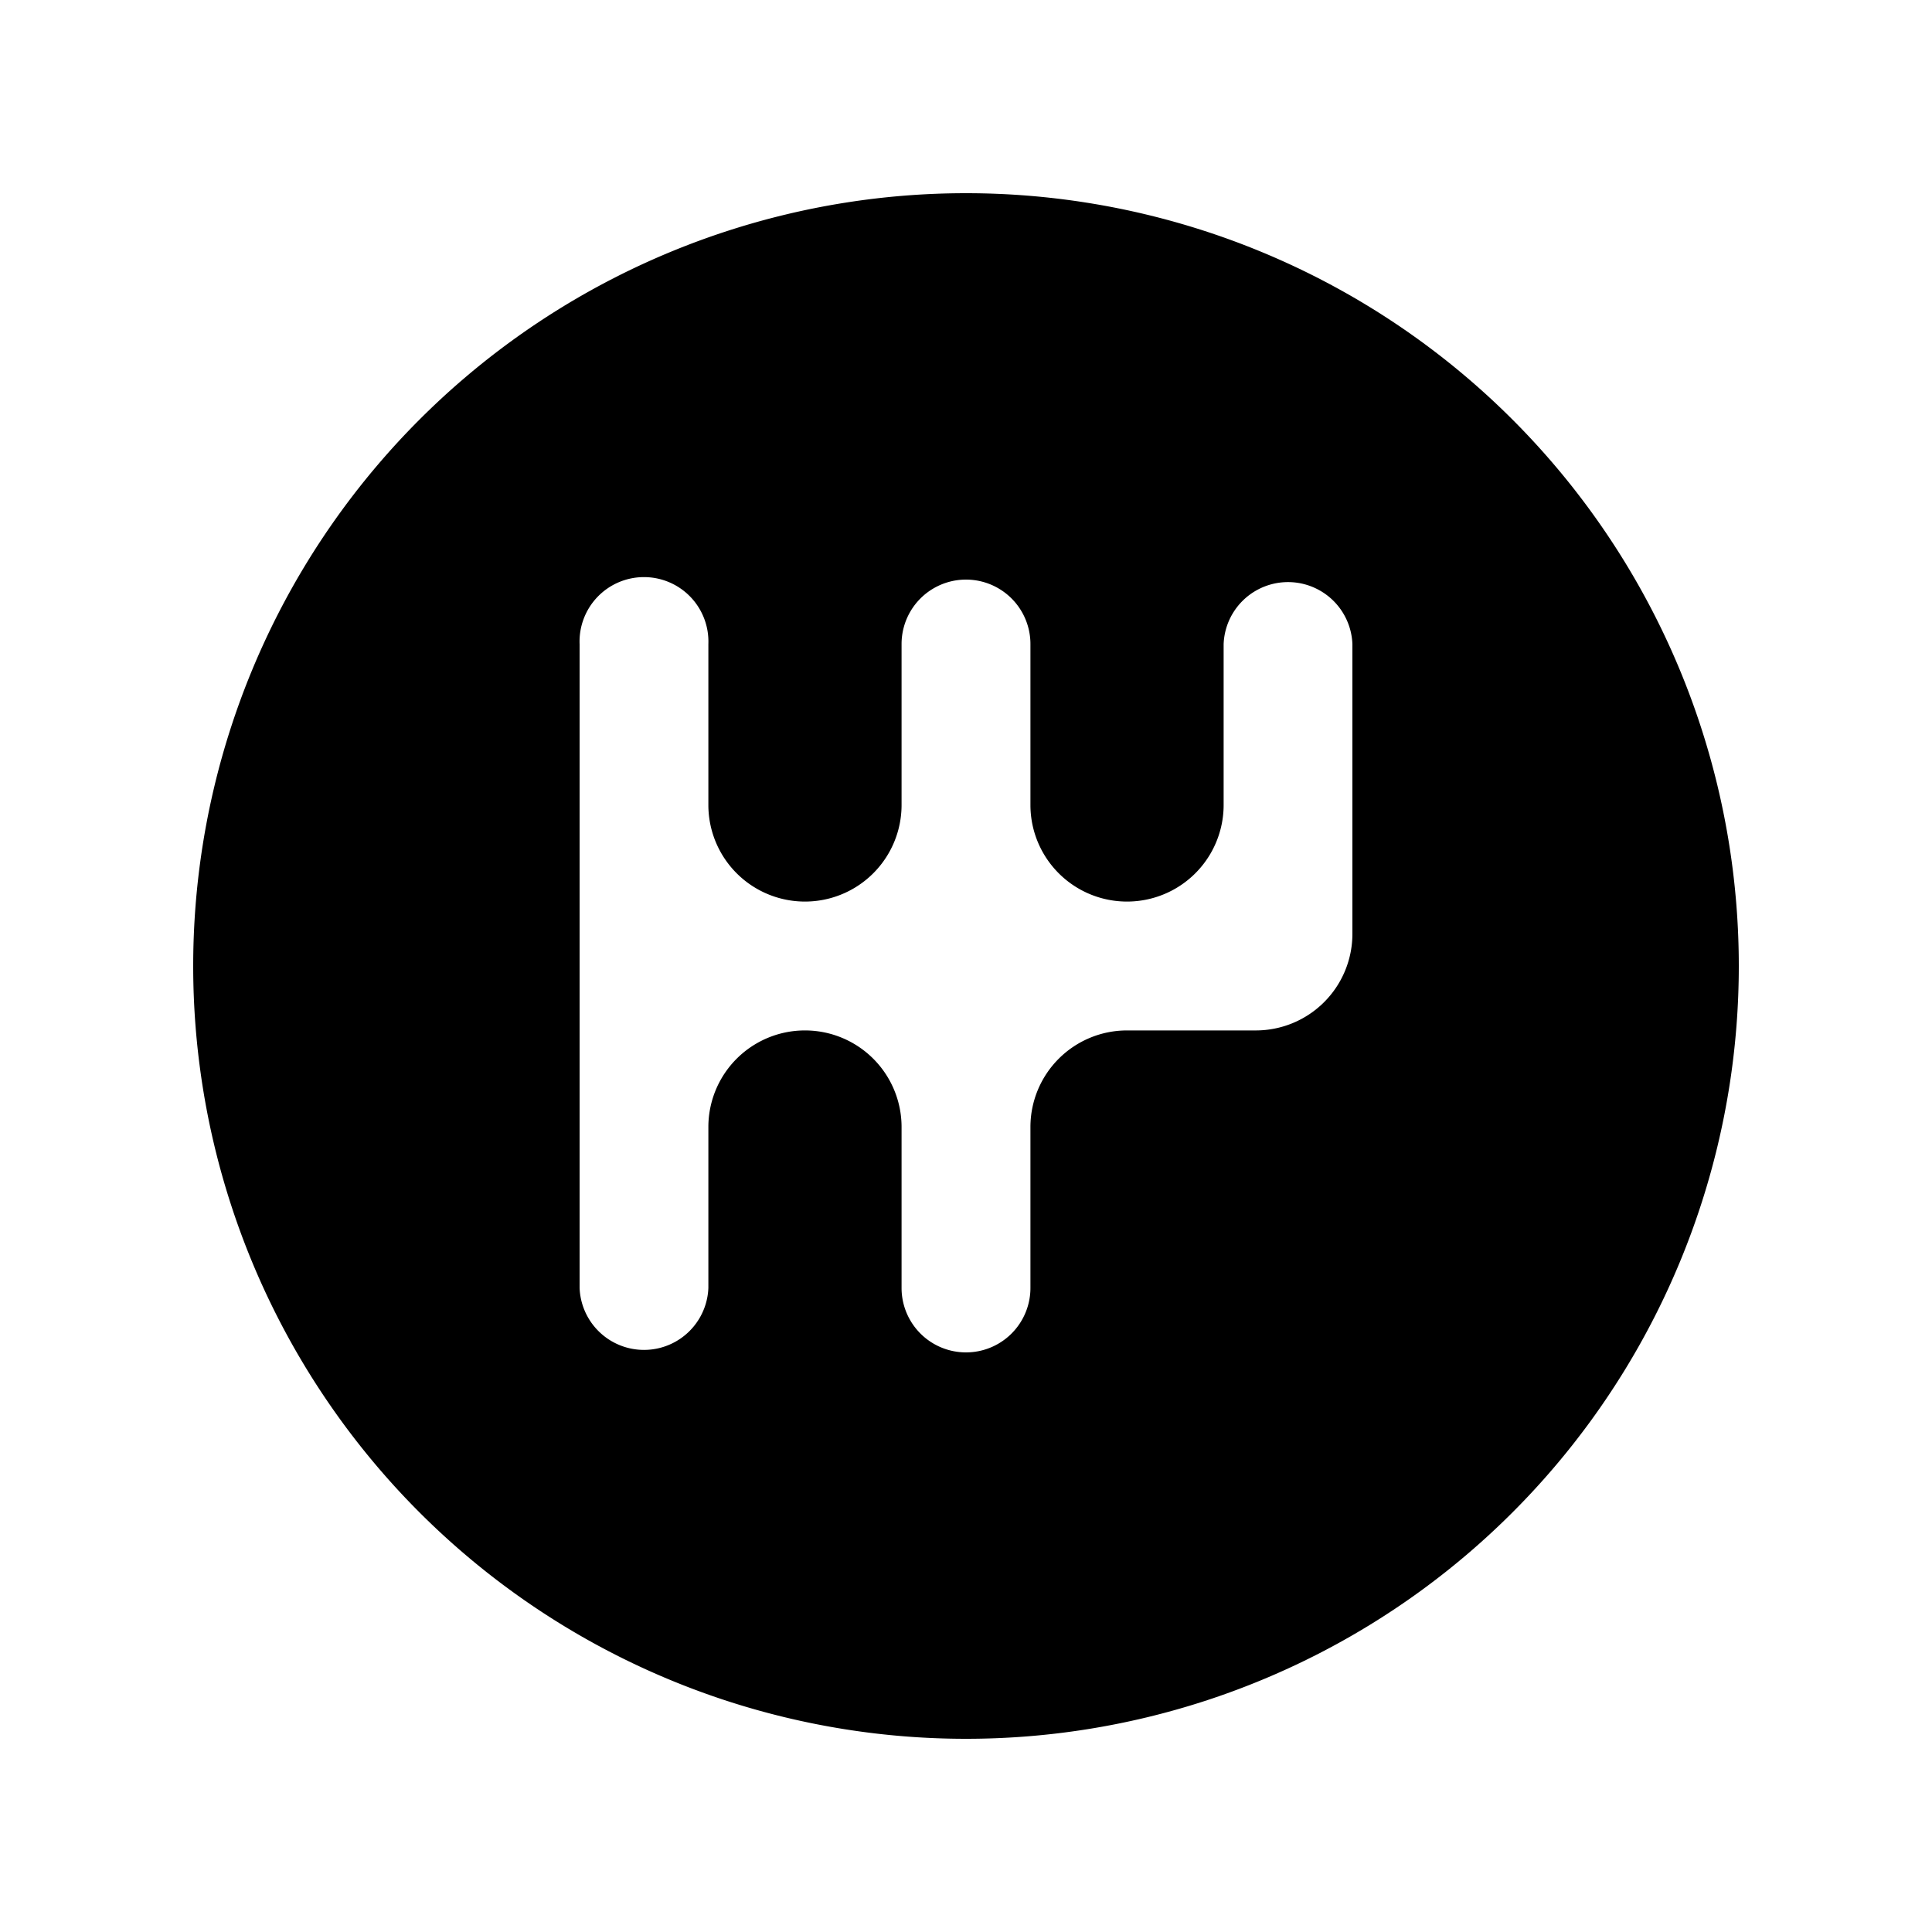 <svg width="20" height="20" fill="none" xmlns="http://www.w3.org/2000/svg"><path d="M10 2a8 8 0 1 0 0 16 8 8 0 0 0 0-16zm4 7.667a1 1 0 0 1-1 1h-1.333a1 1 0 0 0-1 1v1.666a.667.667 0 1 1-1.334 0v-1.666a1 1 0 1 0-2 0v1.666a.667.667 0 0 1-1.333 0V6.667a.667.667 0 1 1 1.333 0v1.666a1 1 0 0 0 2 0V6.667a.667.667 0 0 1 1.334 0v1.666a1 1 0 1 0 2 0V6.667a.667.667 0 0 1 1.333 0v3z" fill="#000"/></svg>